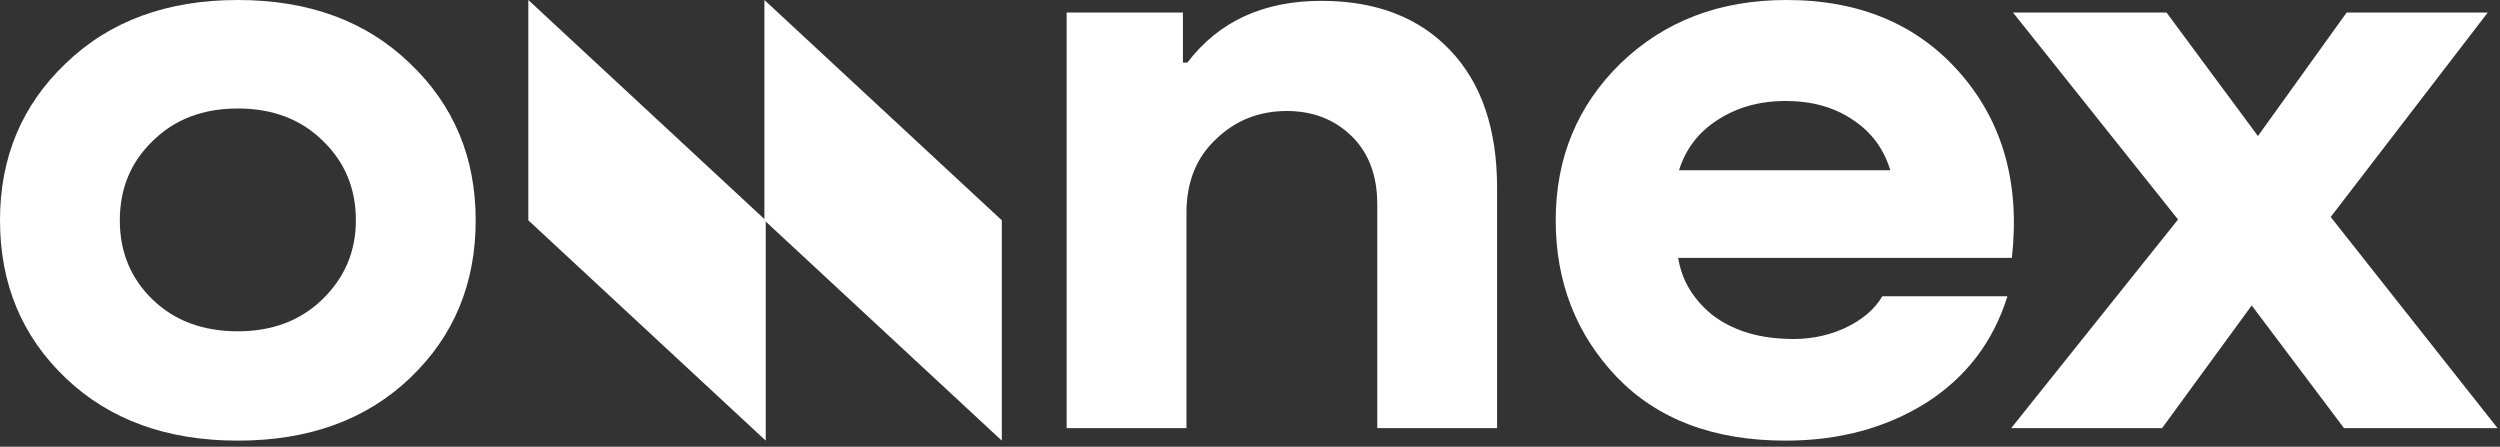 <svg width="291" height="52" viewBox="0 0 291 52" fill="none" xmlns="http://www.w3.org/2000/svg">
<rect x="0" y="0" width="291" height="52" fill="#333333" stroke="none"/>
<path d="M47.725 44.004C42.629 48.861 35.949 51.29 27.685 51.29C19.421 51.29 12.741 48.861 7.645 44.004C2.548 39.147 0 33.028 0 25.645C0 18.327 2.548 12.24 7.645 7.383C12.741 2.461 19.421 0 27.685 0C35.949 0 42.629 2.461 47.725 7.383C52.822 12.24 55.37 18.327 55.37 25.645C55.37 33.027 52.822 39.147 47.725 44.004ZM27.685 38.564C31.68 38.564 34.951 37.334 37.498 34.873C40.115 32.348 41.424 29.271 41.424 25.645C41.424 21.954 40.15 18.878 37.602 16.417C35.054 13.891 31.748 12.628 27.685 12.628C23.622 12.628 20.316 13.891 17.768 16.417C15.22 18.878 13.946 21.954 13.946 25.645C13.946 29.336 15.22 32.412 17.768 34.873C20.316 37.334 23.622 38.564 27.685 38.564Z" fill="white"/>
<path fill-rule="evenodd" clip-rule="evenodd" d="M88.977 0L116.611 25.645V51.291L88.977 25.645V0Z" fill="white"/>
<path fill-rule="evenodd" clip-rule="evenodd" d="M89.132 25.645L61.498 0V25.645L89.132 51.291V25.645Z" fill="white"/>
<path d="M271.293 25.256L290.713 49.832H272.842L262.099 35.553L251.666 49.832H234.104L253.525 25.548L234.311 1.457H252.182L262.822 15.834L273.152 1.457H289.577L271.293 25.256Z" fill="white"/>
<path d="M207.943 0C216.482 0 223.231 2.849 228.19 8.548C233.148 14.247 235.146 21.403 234.181 30.016H195.34C195.753 32.606 197.062 34.808 199.266 36.621C201.538 38.37 204.396 39.309 207.84 39.438C210.25 39.568 212.488 39.179 214.554 38.273C216.689 37.301 218.204 36.039 219.1 34.484H233.665C232.012 39.795 228.844 43.939 224.161 46.918C219.478 49.833 214.038 51.29 207.84 51.29C199.507 51.29 192.964 48.829 188.213 43.907C183.461 38.92 181.085 32.833 181.085 25.645C181.085 18.392 183.599 12.304 188.626 7.383C193.722 2.461 200.161 0 207.943 0V0ZM215.587 13.891C213.452 12.466 210.87 11.754 207.84 11.754C204.81 11.754 202.158 12.499 199.886 13.988C197.682 15.413 196.201 17.356 195.443 19.817H220.029C219.272 17.291 217.791 15.316 215.587 13.892V13.891ZM153.807 0.098C160.142 0.098 165.135 2.009 168.785 5.83C172.435 9.65 174.26 14.993 174.26 21.858V49.834H160.315V23.8C160.315 20.433 159.316 17.777 157.319 15.835C155.322 13.892 152.808 12.921 149.778 12.921C146.541 12.921 143.786 14.021 141.514 16.224C139.241 18.36 138.105 21.21 138.105 24.771V49.834H124.159V1.458H137.692V7.286H138.208C141.858 2.494 147.058 0.098 153.807 0.098Z" fill="white"/>
</svg>
